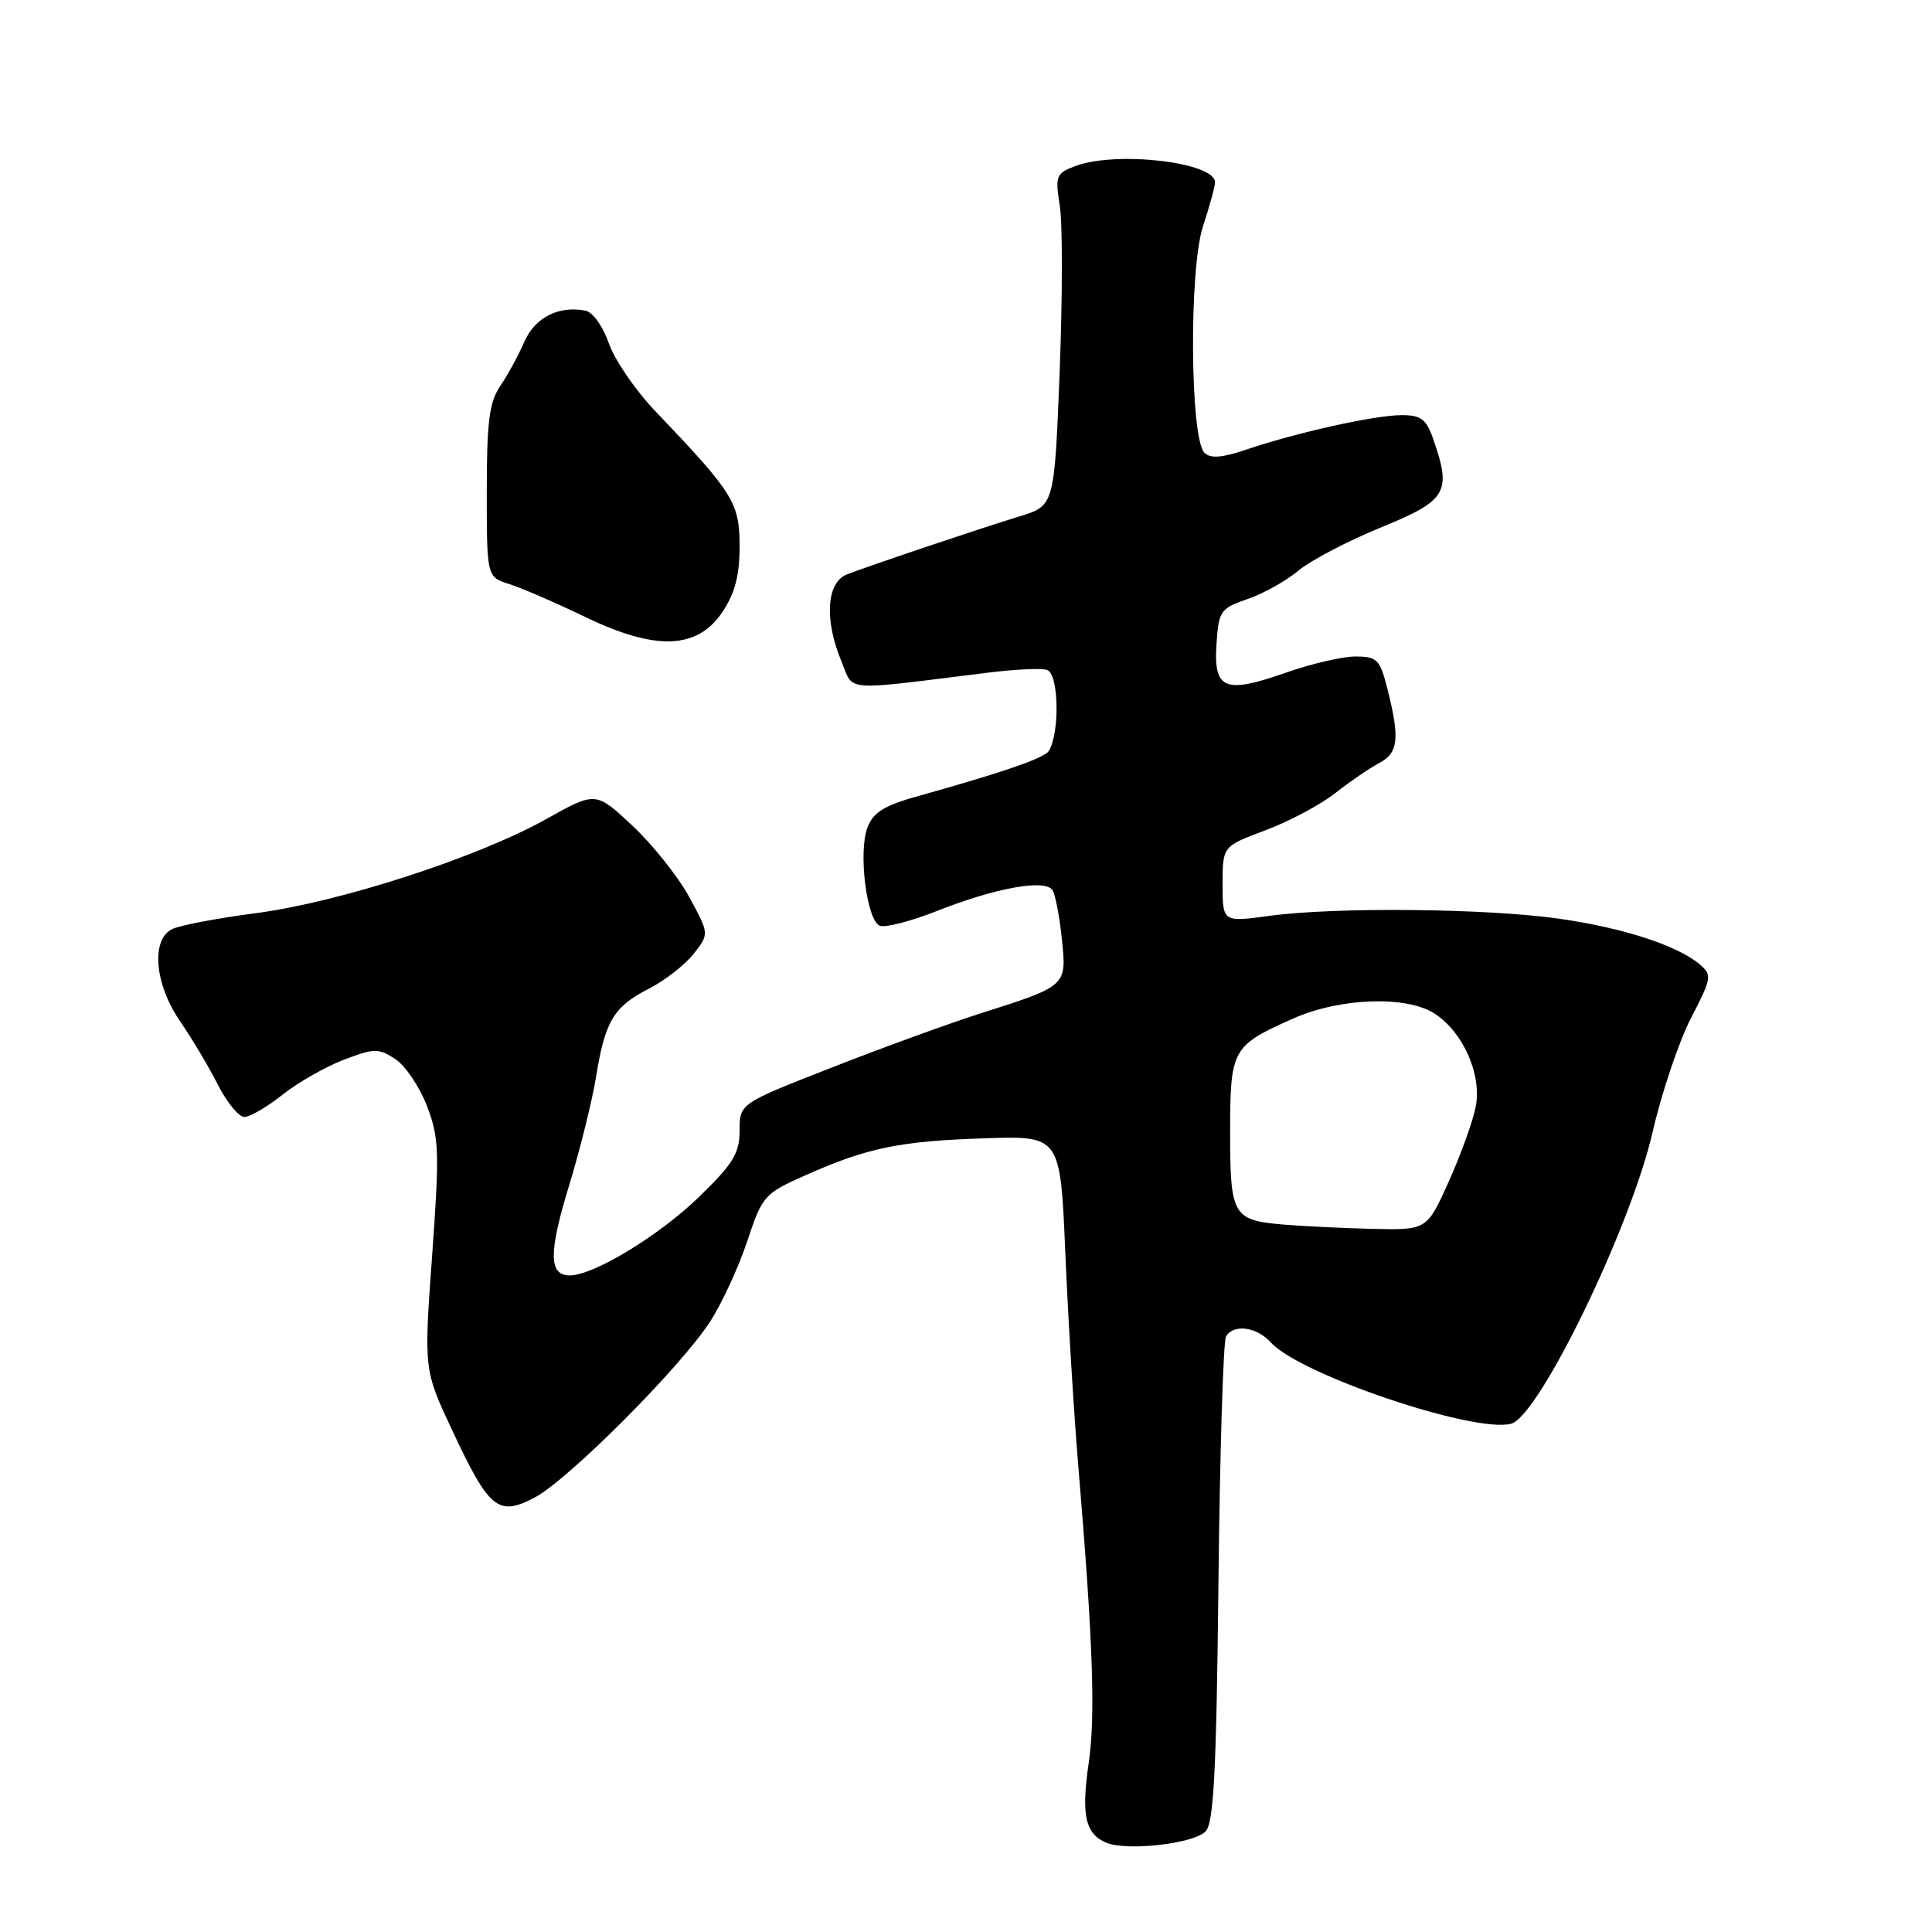 <?xml version="1.0" encoding="UTF-8" standalone="no"?>
<!DOCTYPE svg PUBLIC "-//W3C//DTD SVG 1.1//EN" "http://www.w3.org/Graphics/SVG/1.1/DTD/svg11.dtd" >
<svg xmlns="http://www.w3.org/2000/svg" xmlns:xlink="http://www.w3.org/1999/xlink" version="1.1" viewBox="0 0 256 256">
 <g >
 <path fill="currentColor"
d=" M 159.74 242.68 C 160.83 241.60 161.18 234.74 161.45 209.73 C 161.64 192.35 162.09 177.66 162.46 177.07 C 163.49 175.40 166.52 175.81 168.40 177.89 C 172.23 182.12 195.23 189.91 200.21 188.66 C 203.90 187.74 216.08 162.64 218.98 150.00 C 220.18 144.78 222.47 137.98 224.07 134.89 C 226.81 129.61 226.88 129.20 225.24 127.80 C 222.31 125.29 215.04 122.93 206.57 121.73 C 196.94 120.36 176.97 120.17 168.25 121.35 C 162.00 122.20 162.00 122.20 162.00 117.17 C 162.00 112.14 162.00 112.14 167.67 110.02 C 170.78 108.86 174.95 106.64 176.92 105.10 C 178.89 103.55 181.51 101.76 182.75 101.11 C 185.28 99.78 185.50 97.88 183.88 91.44 C 182.86 87.37 182.50 87.00 179.63 86.99 C 177.91 86.98 173.74 87.95 170.36 89.14 C 162.27 91.98 160.80 91.37 161.19 85.36 C 161.48 80.94 161.70 80.62 165.32 79.37 C 167.43 78.65 170.45 76.95 172.05 75.61 C 173.65 74.27 178.57 71.69 182.98 69.89 C 191.76 66.30 192.38 65.25 189.90 58.15 C 188.98 55.51 188.29 55.00 185.65 55.01 C 182.10 55.03 171.71 57.34 165.09 59.59 C 161.91 60.67 160.38 60.78 159.59 59.99 C 157.69 58.09 157.54 35.70 159.39 30.03 C 160.28 27.33 161.00 24.69 161.00 24.16 C 161.00 21.48 147.85 19.96 142.44 22.02 C 139.93 22.98 139.80 23.33 140.43 27.27 C 140.80 29.60 140.79 39.49 140.41 49.25 C 139.71 67.01 139.71 67.01 135.10 68.42 C 129.93 70.00 115.68 74.79 112.25 76.10 C 109.51 77.14 109.19 82.13 111.51 87.67 C 113.19 91.70 111.30 91.56 131.00 89.12 C 134.57 88.68 138.06 88.52 138.75 88.77 C 139.51 89.04 140.00 91.07 140.00 93.98 C 140.00 96.61 139.44 99.20 138.75 99.75 C 137.47 100.76 131.96 102.61 121.71 105.47 C 117.16 106.73 115.71 107.63 114.94 109.65 C 113.70 112.92 114.85 122.01 116.59 122.67 C 117.31 122.95 120.74 122.06 124.20 120.69 C 131.97 117.62 138.54 116.45 139.47 117.96 C 139.84 118.56 140.40 121.47 140.70 124.42 C 141.35 130.68 141.42 130.62 129.86 134.30 C 125.81 135.59 116.99 138.80 110.25 141.44 C 98.00 146.23 98.00 146.23 98.00 149.81 C 98.00 152.83 97.15 154.21 92.58 158.64 C 87.30 163.75 78.65 169.00 75.50 169.00 C 72.71 169.00 72.68 166.02 75.38 157.18 C 76.84 152.40 78.45 145.93 78.96 142.80 C 80.17 135.30 81.30 133.40 85.94 131.03 C 88.07 129.94 90.75 127.86 91.90 126.40 C 93.99 123.75 93.99 123.75 91.32 118.85 C 89.86 116.16 86.47 111.91 83.80 109.41 C 78.94 104.86 78.94 104.86 72.38 108.53 C 63.22 113.65 44.90 119.58 33.83 121.01 C 28.70 121.68 23.71 122.63 22.75 123.14 C 19.98 124.61 20.51 130.43 23.86 135.32 C 25.44 137.62 27.70 141.41 28.88 143.75 C 30.07 146.09 31.64 148.00 32.38 148.00 C 33.12 148.00 35.39 146.68 37.43 145.06 C 39.46 143.44 43.12 141.36 45.54 140.43 C 49.59 138.88 50.16 138.88 52.38 140.33 C 53.71 141.20 55.60 144.01 56.58 146.56 C 58.19 150.78 58.25 152.63 57.26 166.36 C 56.16 181.50 56.16 181.50 59.91 189.50 C 64.82 200.00 66.01 200.97 70.83 198.44 C 75.30 196.09 90.20 181.15 94.10 175.11 C 95.66 172.69 97.87 167.91 99.01 164.48 C 101.02 158.42 101.26 158.16 106.79 155.70 C 114.95 152.08 119.19 151.20 130.50 150.83 C 140.50 150.50 140.50 150.50 141.16 166.00 C 141.52 174.53 142.30 187.35 142.90 194.50 C 144.83 217.53 145.17 227.37 144.26 233.60 C 143.25 240.51 143.80 242.99 146.57 244.16 C 149.29 245.31 158.11 244.32 159.74 242.68 Z  M 95.72 81.10 C 97.38 78.62 98.00 76.27 98.00 72.39 C 98.00 66.61 97.19 65.32 86.85 54.50 C 84.22 51.75 81.44 47.70 80.68 45.50 C 79.90 43.25 78.55 41.35 77.57 41.16 C 74.02 40.47 70.87 42.08 69.48 45.29 C 68.71 47.05 67.28 49.69 66.29 51.14 C 64.83 53.30 64.50 55.88 64.50 65.12 C 64.50 76.45 64.50 76.45 67.50 77.40 C 69.15 77.92 73.64 79.87 77.48 81.72 C 86.87 86.26 92.38 86.07 95.72 81.10 Z  M 170.02 162.26 C 163.34 161.67 163.00 161.08 163.00 150.03 C 163.00 139.00 163.25 138.55 171.40 134.94 C 177.64 132.18 186.49 131.90 190.16 134.35 C 193.91 136.84 196.34 142.37 195.55 146.61 C 195.19 148.49 193.59 152.95 191.99 156.51 C 189.08 163.00 189.08 163.00 181.79 162.83 C 177.78 162.73 172.48 162.47 170.02 162.26 Z "/>
</g>
</svg>
